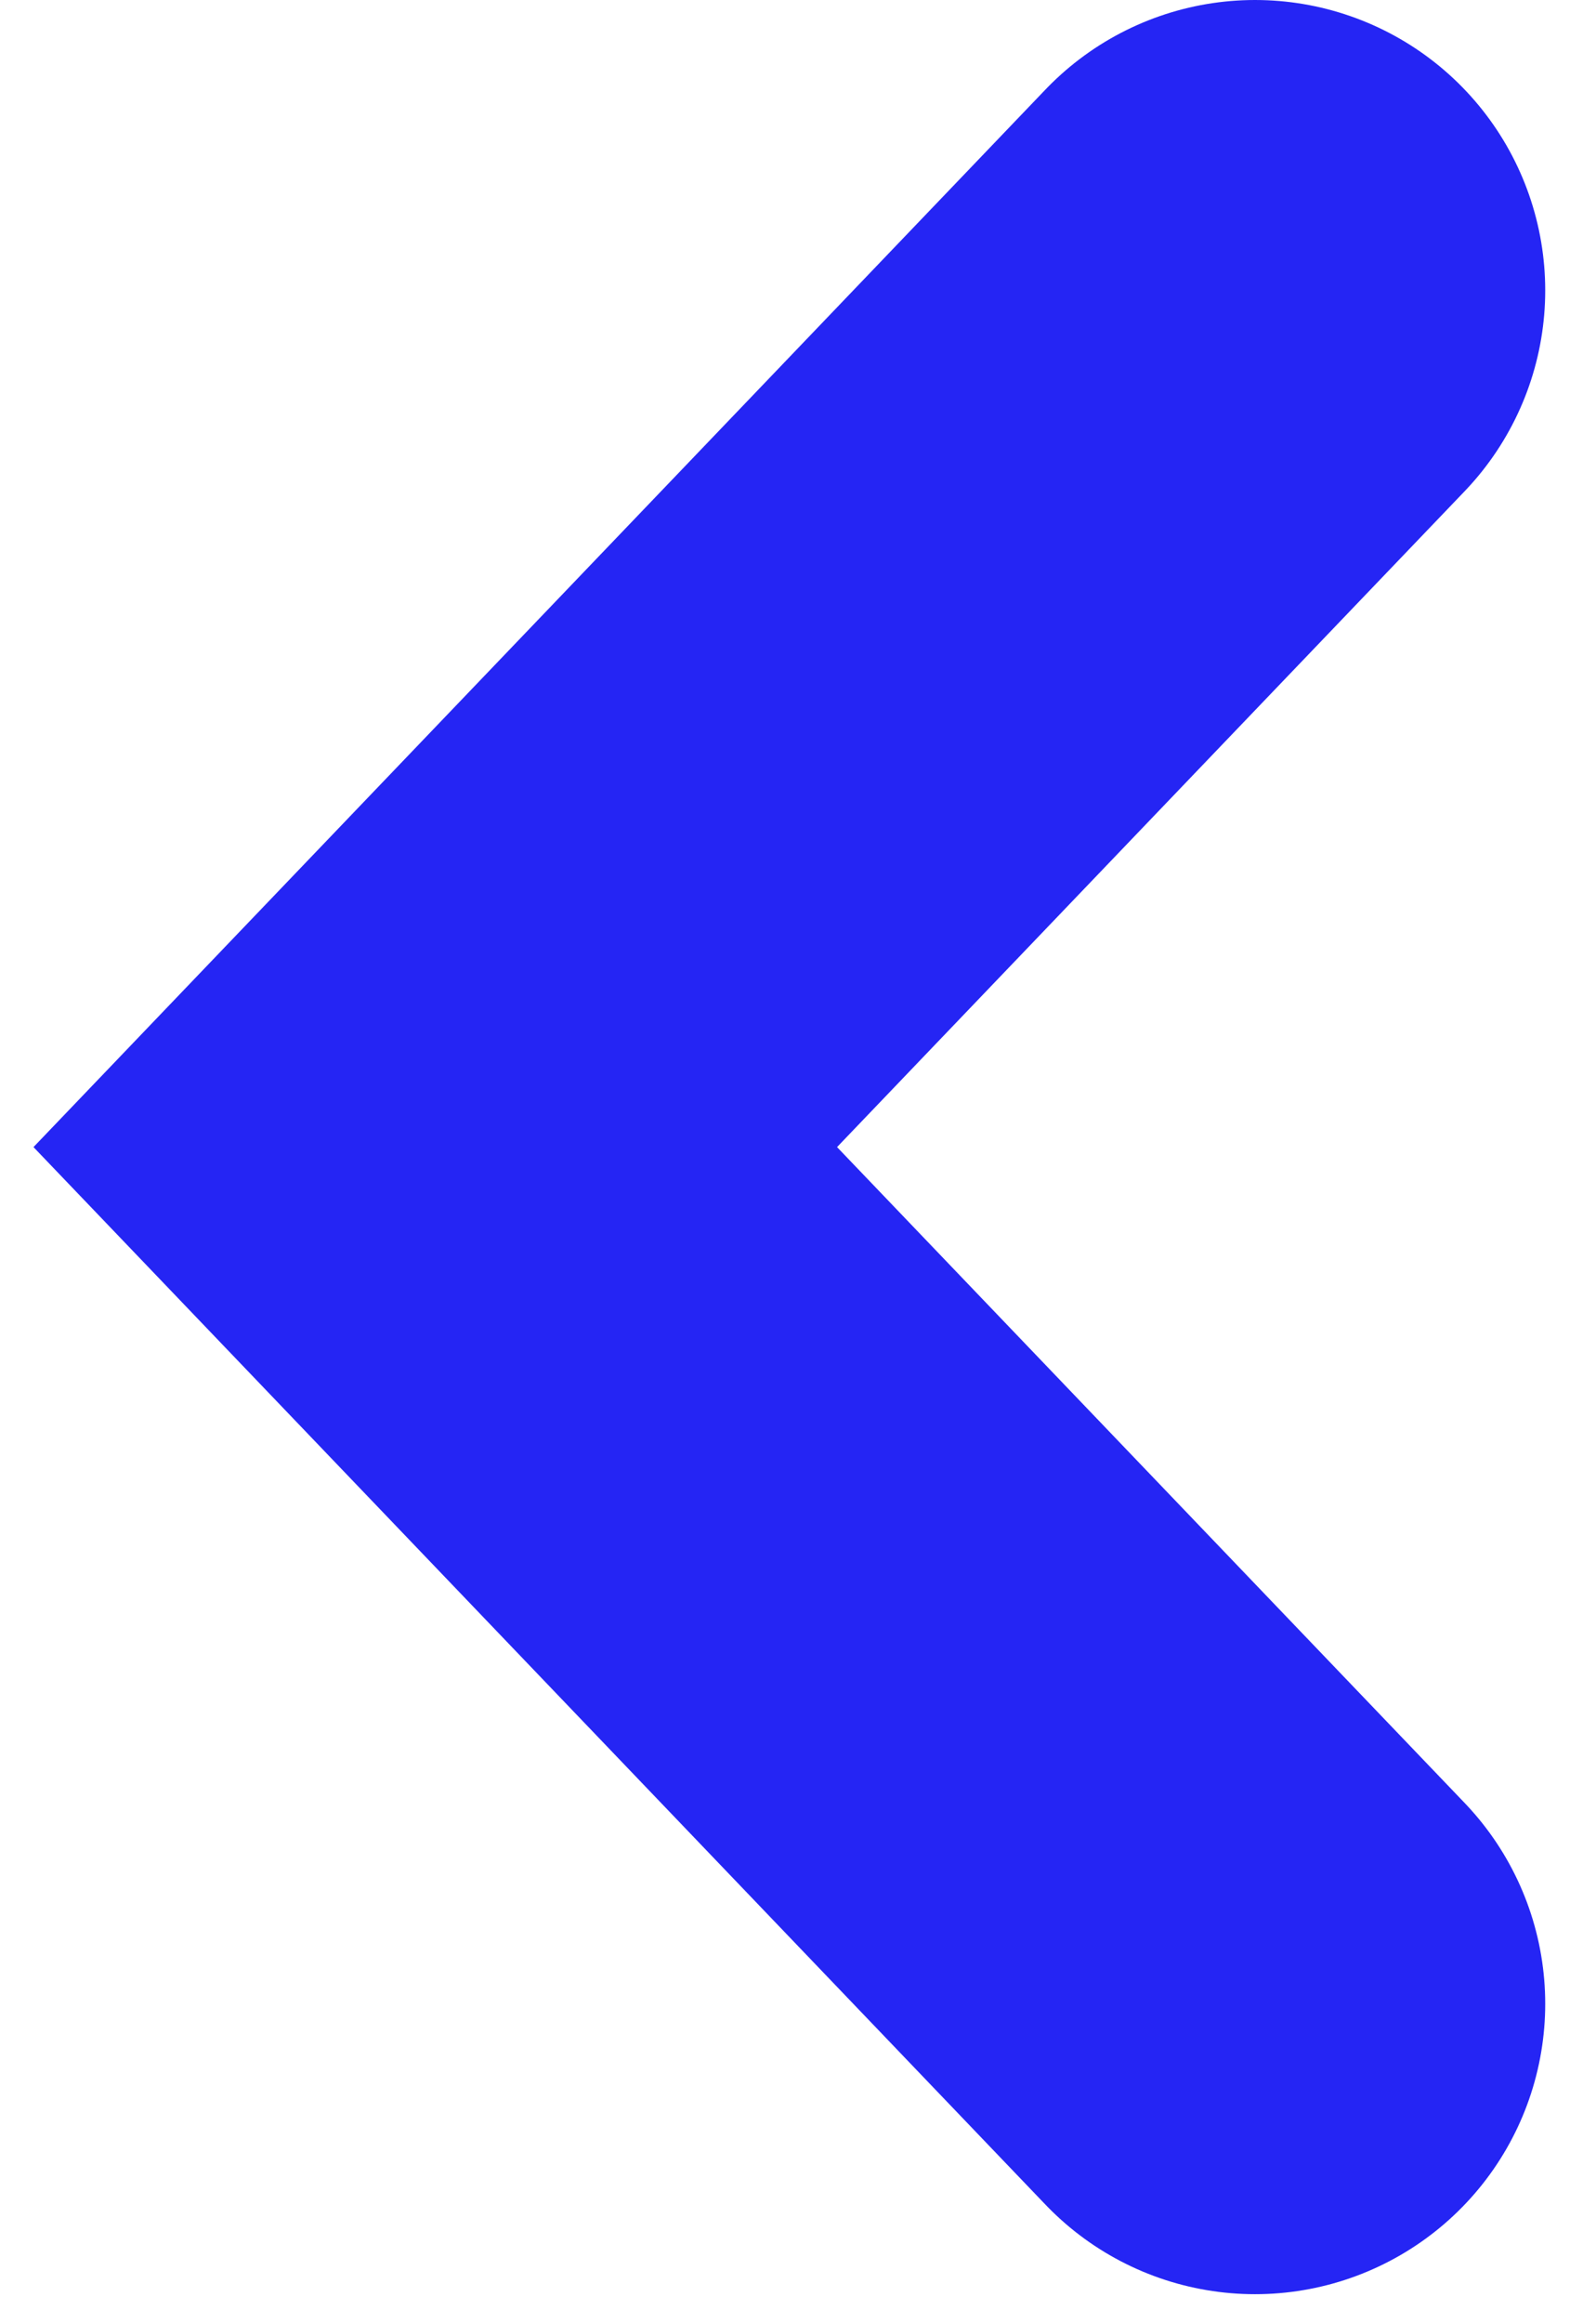 <?xml version="1.0" encoding="utf-8"?>
<!-- Generator: Adobe Illustrator 25.2.3, SVG Export Plug-In . SVG Version: 6.00 Build 0)  -->
<svg version="1.1" id="Layer_1" xmlns="http://www.w3.org/2000/svg" xmlns:xlink="http://www.w3.org/1999/xlink" x="0px" y="0px"
	 viewBox="0 0 22 32" style="enable-background:new 0 0 22 32;" xml:space="preserve">
<style type="text/css">
	.st0{fill:none;stroke:#2525F4;stroke-width:8;stroke-linecap:round;}
</style>
<path class="st0" d="M17.3,27.6L6,15.8L17.3,4"/>
</svg>
